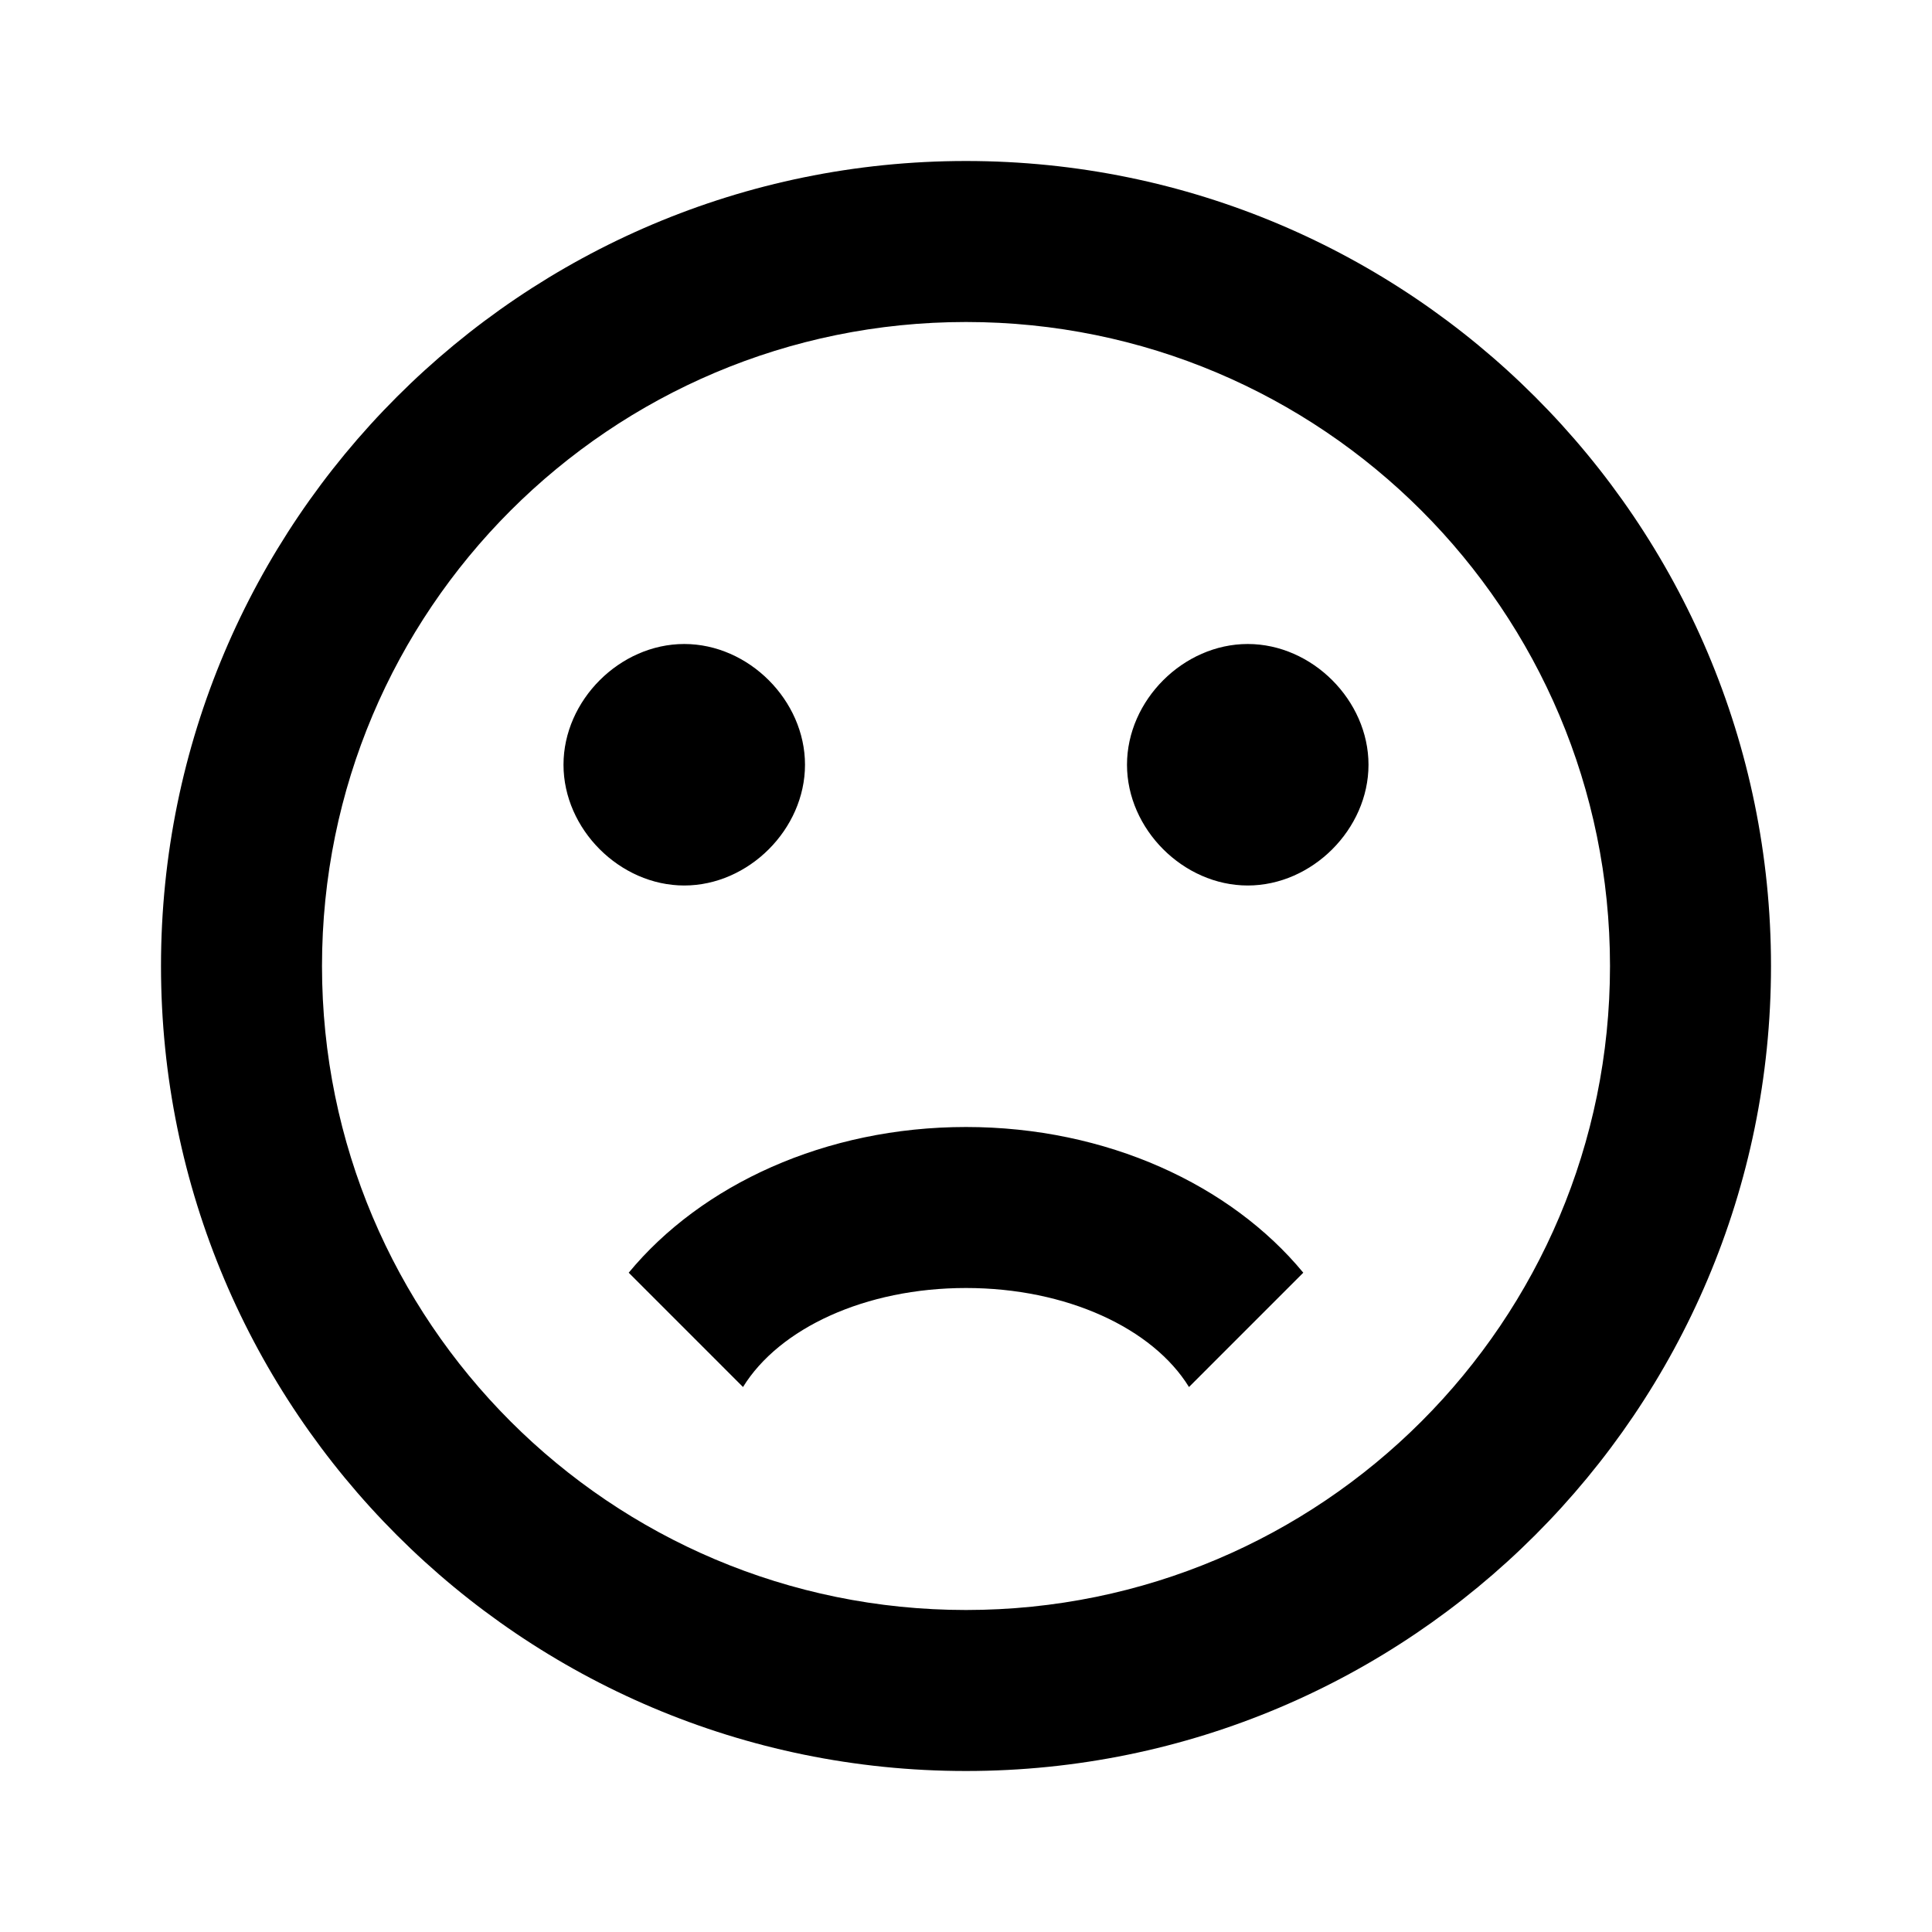 <svg xmlns="http://www.w3.org/2000/svg" xmlns:xlink="http://www.w3.org/1999/xlink" width="24" height="24" version="1.1" viewBox="0 0 24 24"><path d="M20,12C20,7.58 16.42,4 12,4C7.58,4 4,7.58 4,12C4,16.42 7.58,20 12,20C16.42,20 20,16.42 20,12M22,12C22,17.52 17.52,22 12,22C6.48,22 2,17.52 2,12C2,6.48 6.48,2 12,2C17.52,2 22,6.48 22,12M15.5,8C16.3,8 17,8.7 17,9.5C17,10.3 16.3,11 15.5,11C14.7,11 14,10.3 14,9.5C14,8.7 14.7,8 15.5,8M10,9.5C10,10.3 9.3,11 8.5,11C7.7,11 7,10.3 7,9.5C7,8.7 7.7,8 8.5,8C9.3,8 10,8.7 10,9.5M12,14C13.75,14 15.29,14.72 16.19,15.81L14.77,17.23C14.32,16.5 13.25,16 12,16C10.75,16 9.68,16.5 9.23,17.23L7.81,15.81C8.71,14.72 10.25,14 12,14Z"/></svg>
